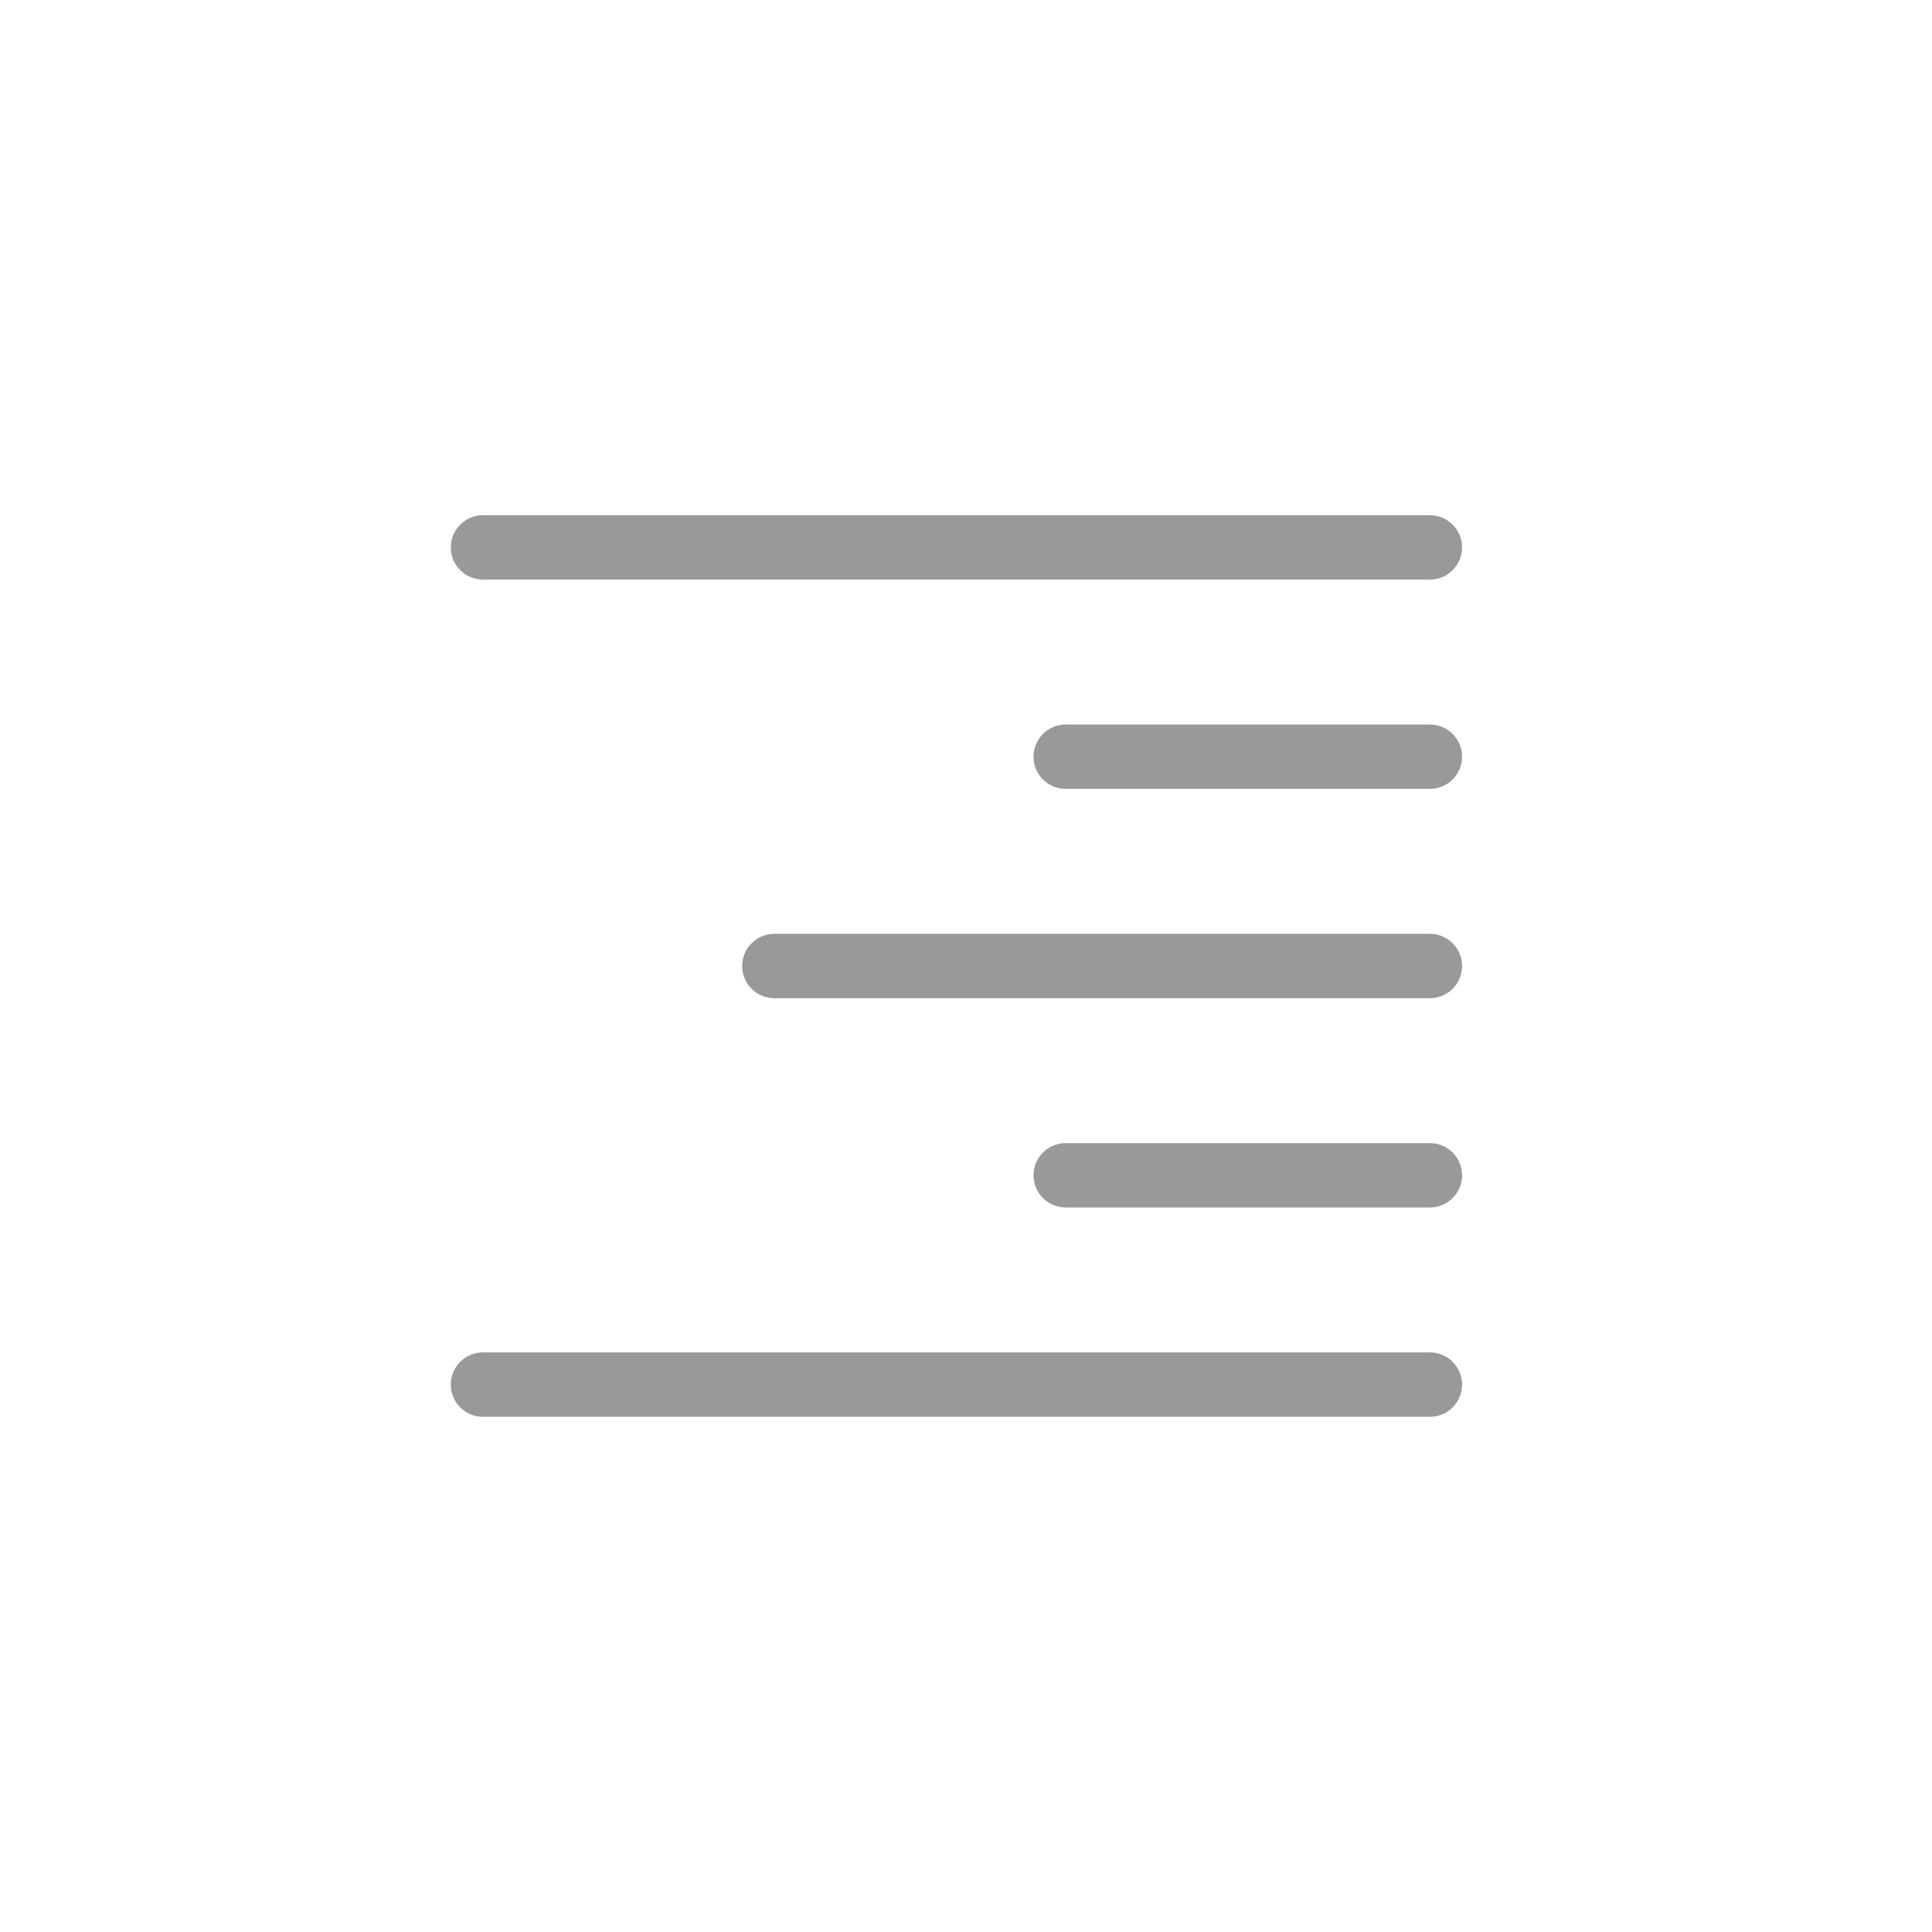 <svg width="30" height="30" viewBox="0 0 30 30" fill="none" xmlns="http://www.w3.org/2000/svg">
<path fill-rule="evenodd" clip-rule="evenodd" d="M22.703 11.75C22.703 11.474 22.479 11.25 22.203 11.25L16.548 11.25C16.272 11.25 16.048 11.474 16.048 11.75C16.048 12.026 16.272 12.25 16.548 12.25L22.203 12.25C22.479 12.25 22.703 12.026 22.703 11.75Z" fill="#999999"/>
<path fill-rule="evenodd" clip-rule="evenodd" d="M22.703 18.25C22.703 17.974 22.479 17.75 22.203 17.75L16.548 17.75C16.272 17.75 16.048 17.974 16.048 18.25C16.048 18.526 16.272 18.75 16.548 18.75L22.203 18.75C22.479 18.75 22.703 18.526 22.703 18.25Z" fill="#999999"/>
<path fill-rule="evenodd" clip-rule="evenodd" d="M22.703 15C22.703 14.724 22.479 14.5 22.203 14.5L12.024 14.5C11.748 14.5 11.524 14.724 11.524 15C11.524 15.276 11.748 15.5 12.024 15.5L22.203 15.5C22.479 15.5 22.703 15.276 22.703 15Z" fill="#999999"/>
<path fill-rule="evenodd" clip-rule="evenodd" d="M22.703 8.5C22.703 8.224 22.479 8 22.203 8L7.5 8C7.223 8 7 8.224 7 8.5C7 8.776 7.223 9 7.5 9L22.203 9C22.479 9 22.703 8.776 22.703 8.5Z" fill="#999999"/>
<path fill-rule="evenodd" clip-rule="evenodd" d="M22.703 21.5C22.703 21.224 22.479 21 22.203 21L7.5 21C7.223 21 7 21.224 7 21.5C7 21.776 7.223 22 7.5 22L22.203 22C22.479 22 22.703 21.776 22.703 21.5Z" fill="#999999"/>
</svg>
